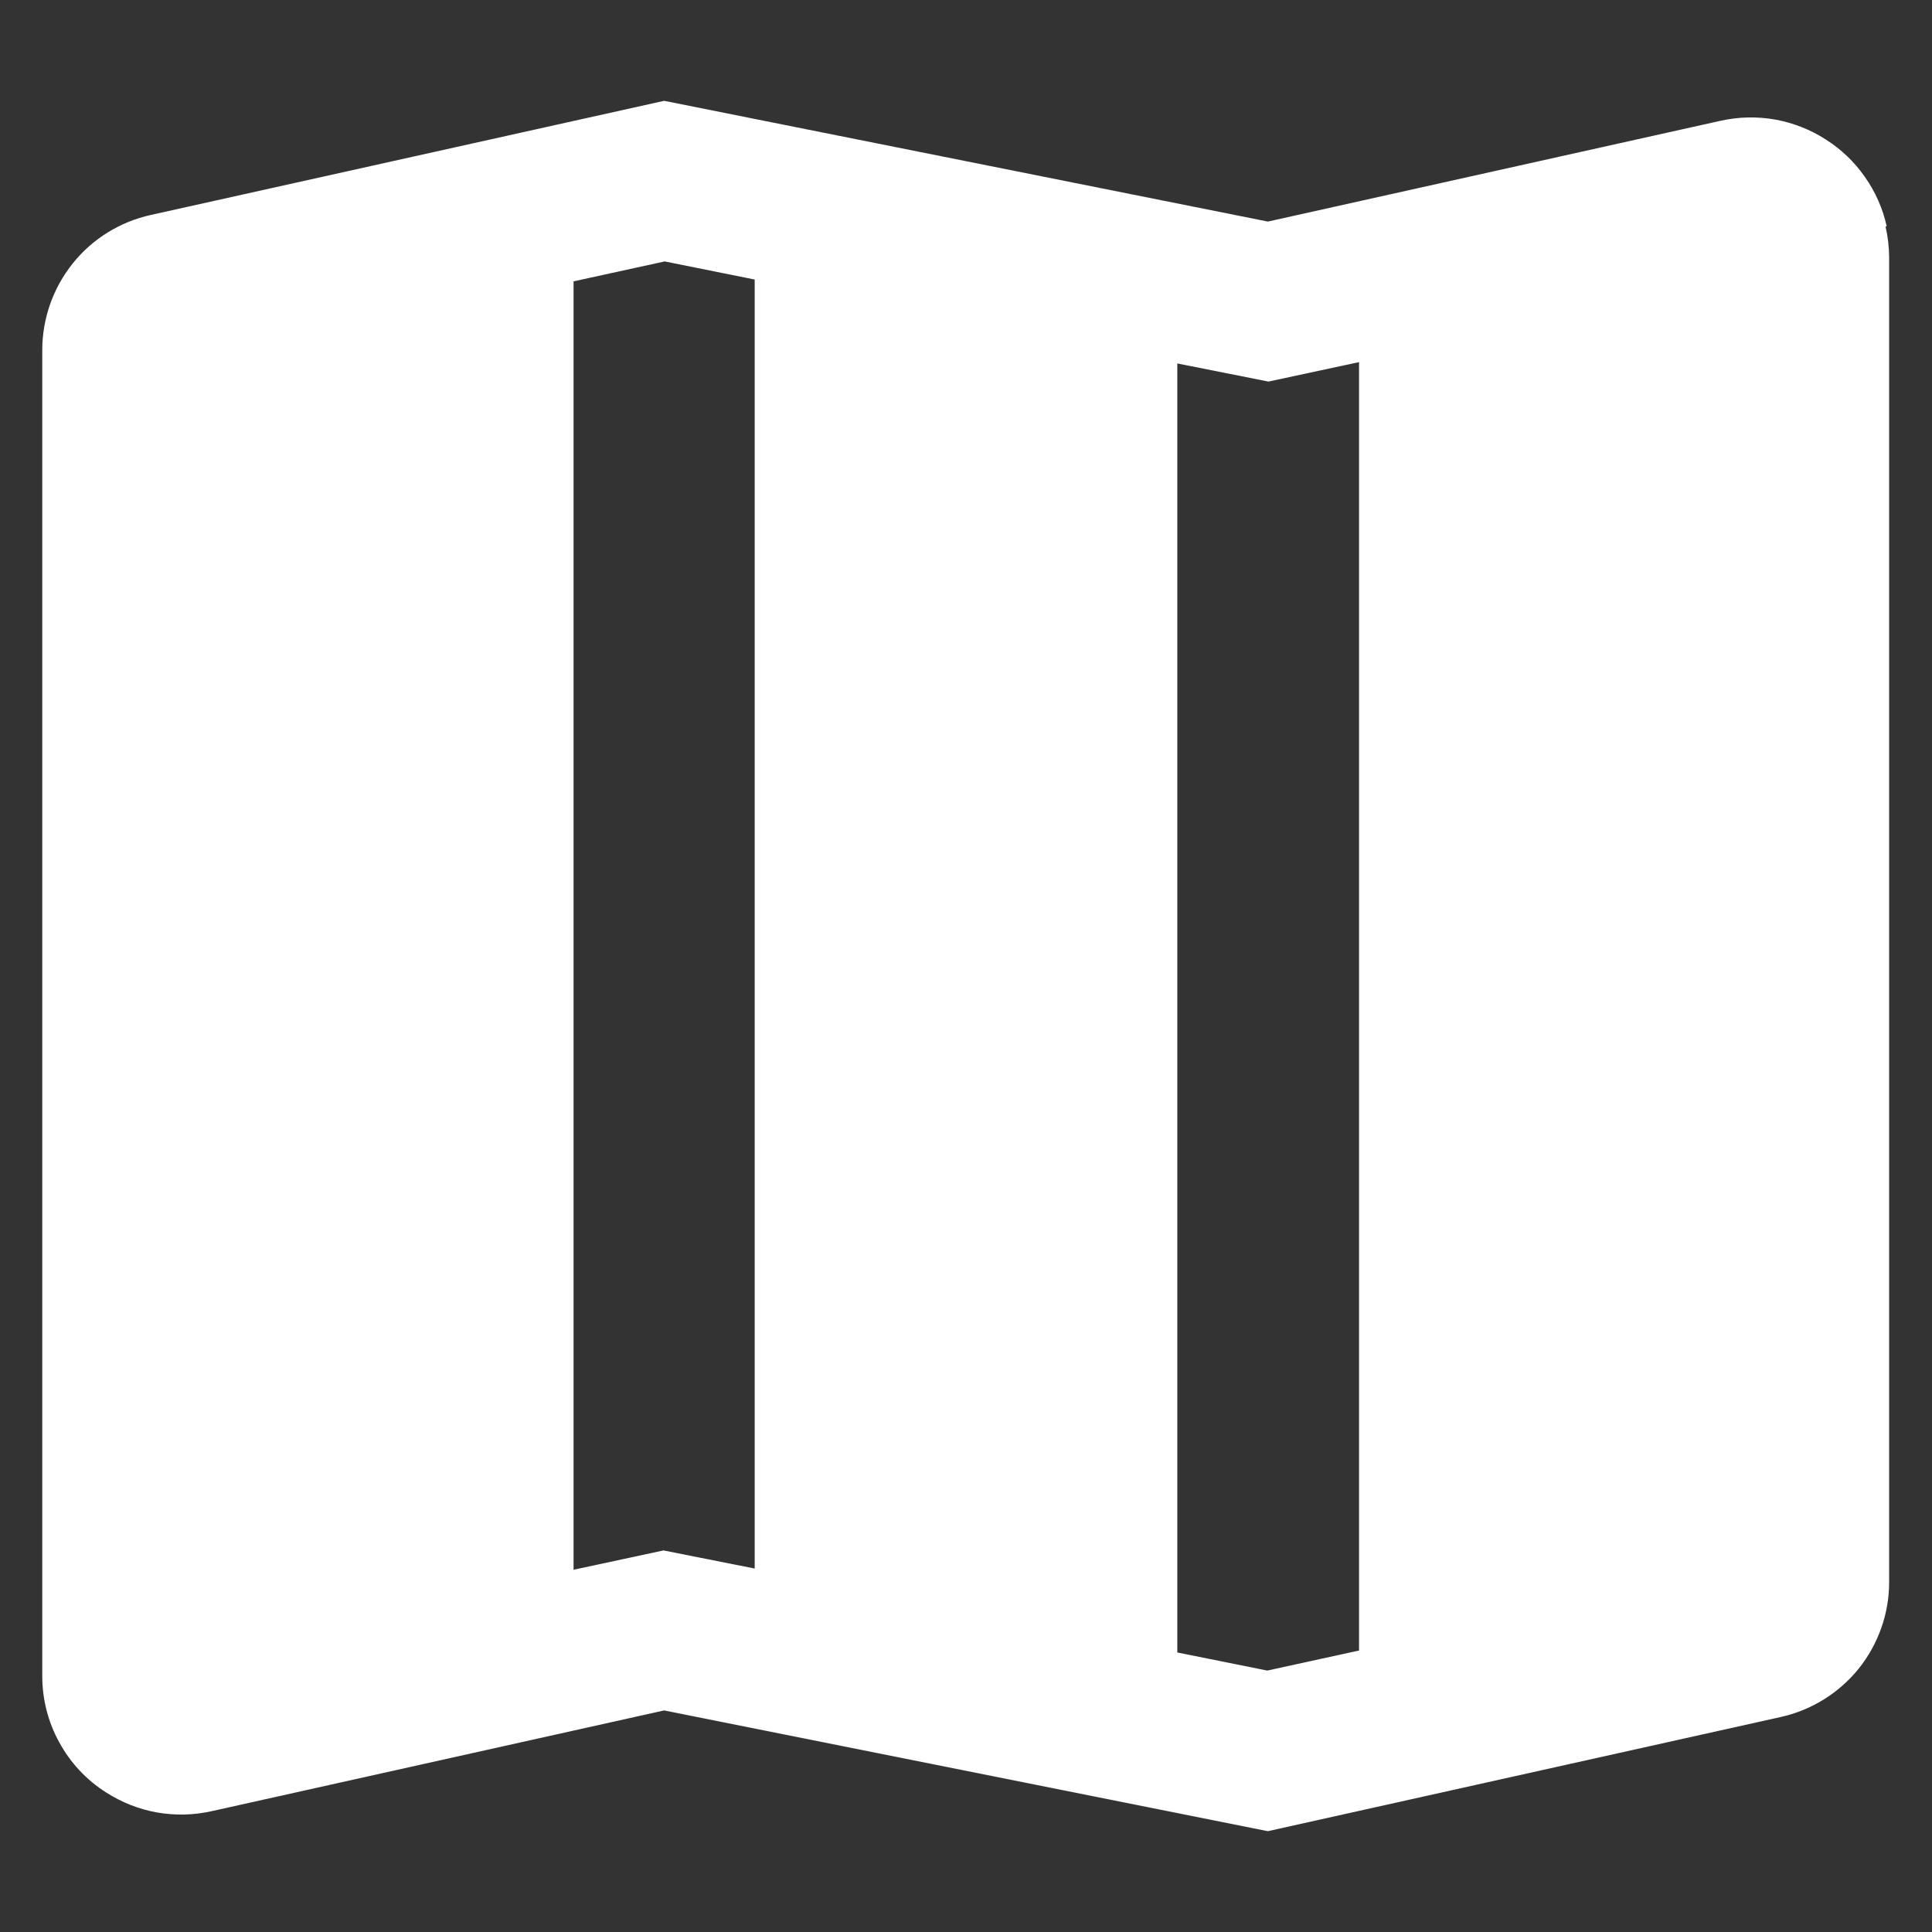 <svg width="16" height="16" viewBox="0 0 16 16" fill="none" xmlns="http://www.w3.org/2000/svg">
<rect x="0" y="0" width="16" height="16" fill="#333333" stroke="none"/>
<path d="M15.625 1.875C15.593 1.728 15.531 1.588 15.444 1.465C15.358 1.341 15.248 1.236 15.12 1.155C14.993 1.073 14.85 1.017 14.701 0.99C14.551 0.964 14.398 0.967 14.25 1L10.5 1.835L5.5 0.835L1.25 1.78C0.995 1.836 0.766 1.977 0.603 2.181C0.439 2.385 0.35 2.639 0.35 2.9V13.875C0.349 14.068 0.397 14.259 0.49 14.428C0.582 14.598 0.717 14.742 0.88 14.845C1.008 14.927 1.15 14.983 1.3 15.01C1.449 15.036 1.602 15.033 1.75 15L5.5 14.165L10.5 15.165L14.745 14.22C15 14.164 15.229 14.022 15.393 13.819C15.556 13.615 15.646 13.361 15.645 13.1V2.125C15.644 2.041 15.634 1.957 15.615 1.875H15.625ZM6.25 12.99L5.495 12.84L4.75 13V2.33L5.505 2.165L6.25 2.315V12.985V12.99ZM11.25 13.67L10.495 13.835L9.75 13.685V3.01L10.505 3.16L11.25 3H11.255V13.67H11.25Z" fill="white"/>
</svg>
